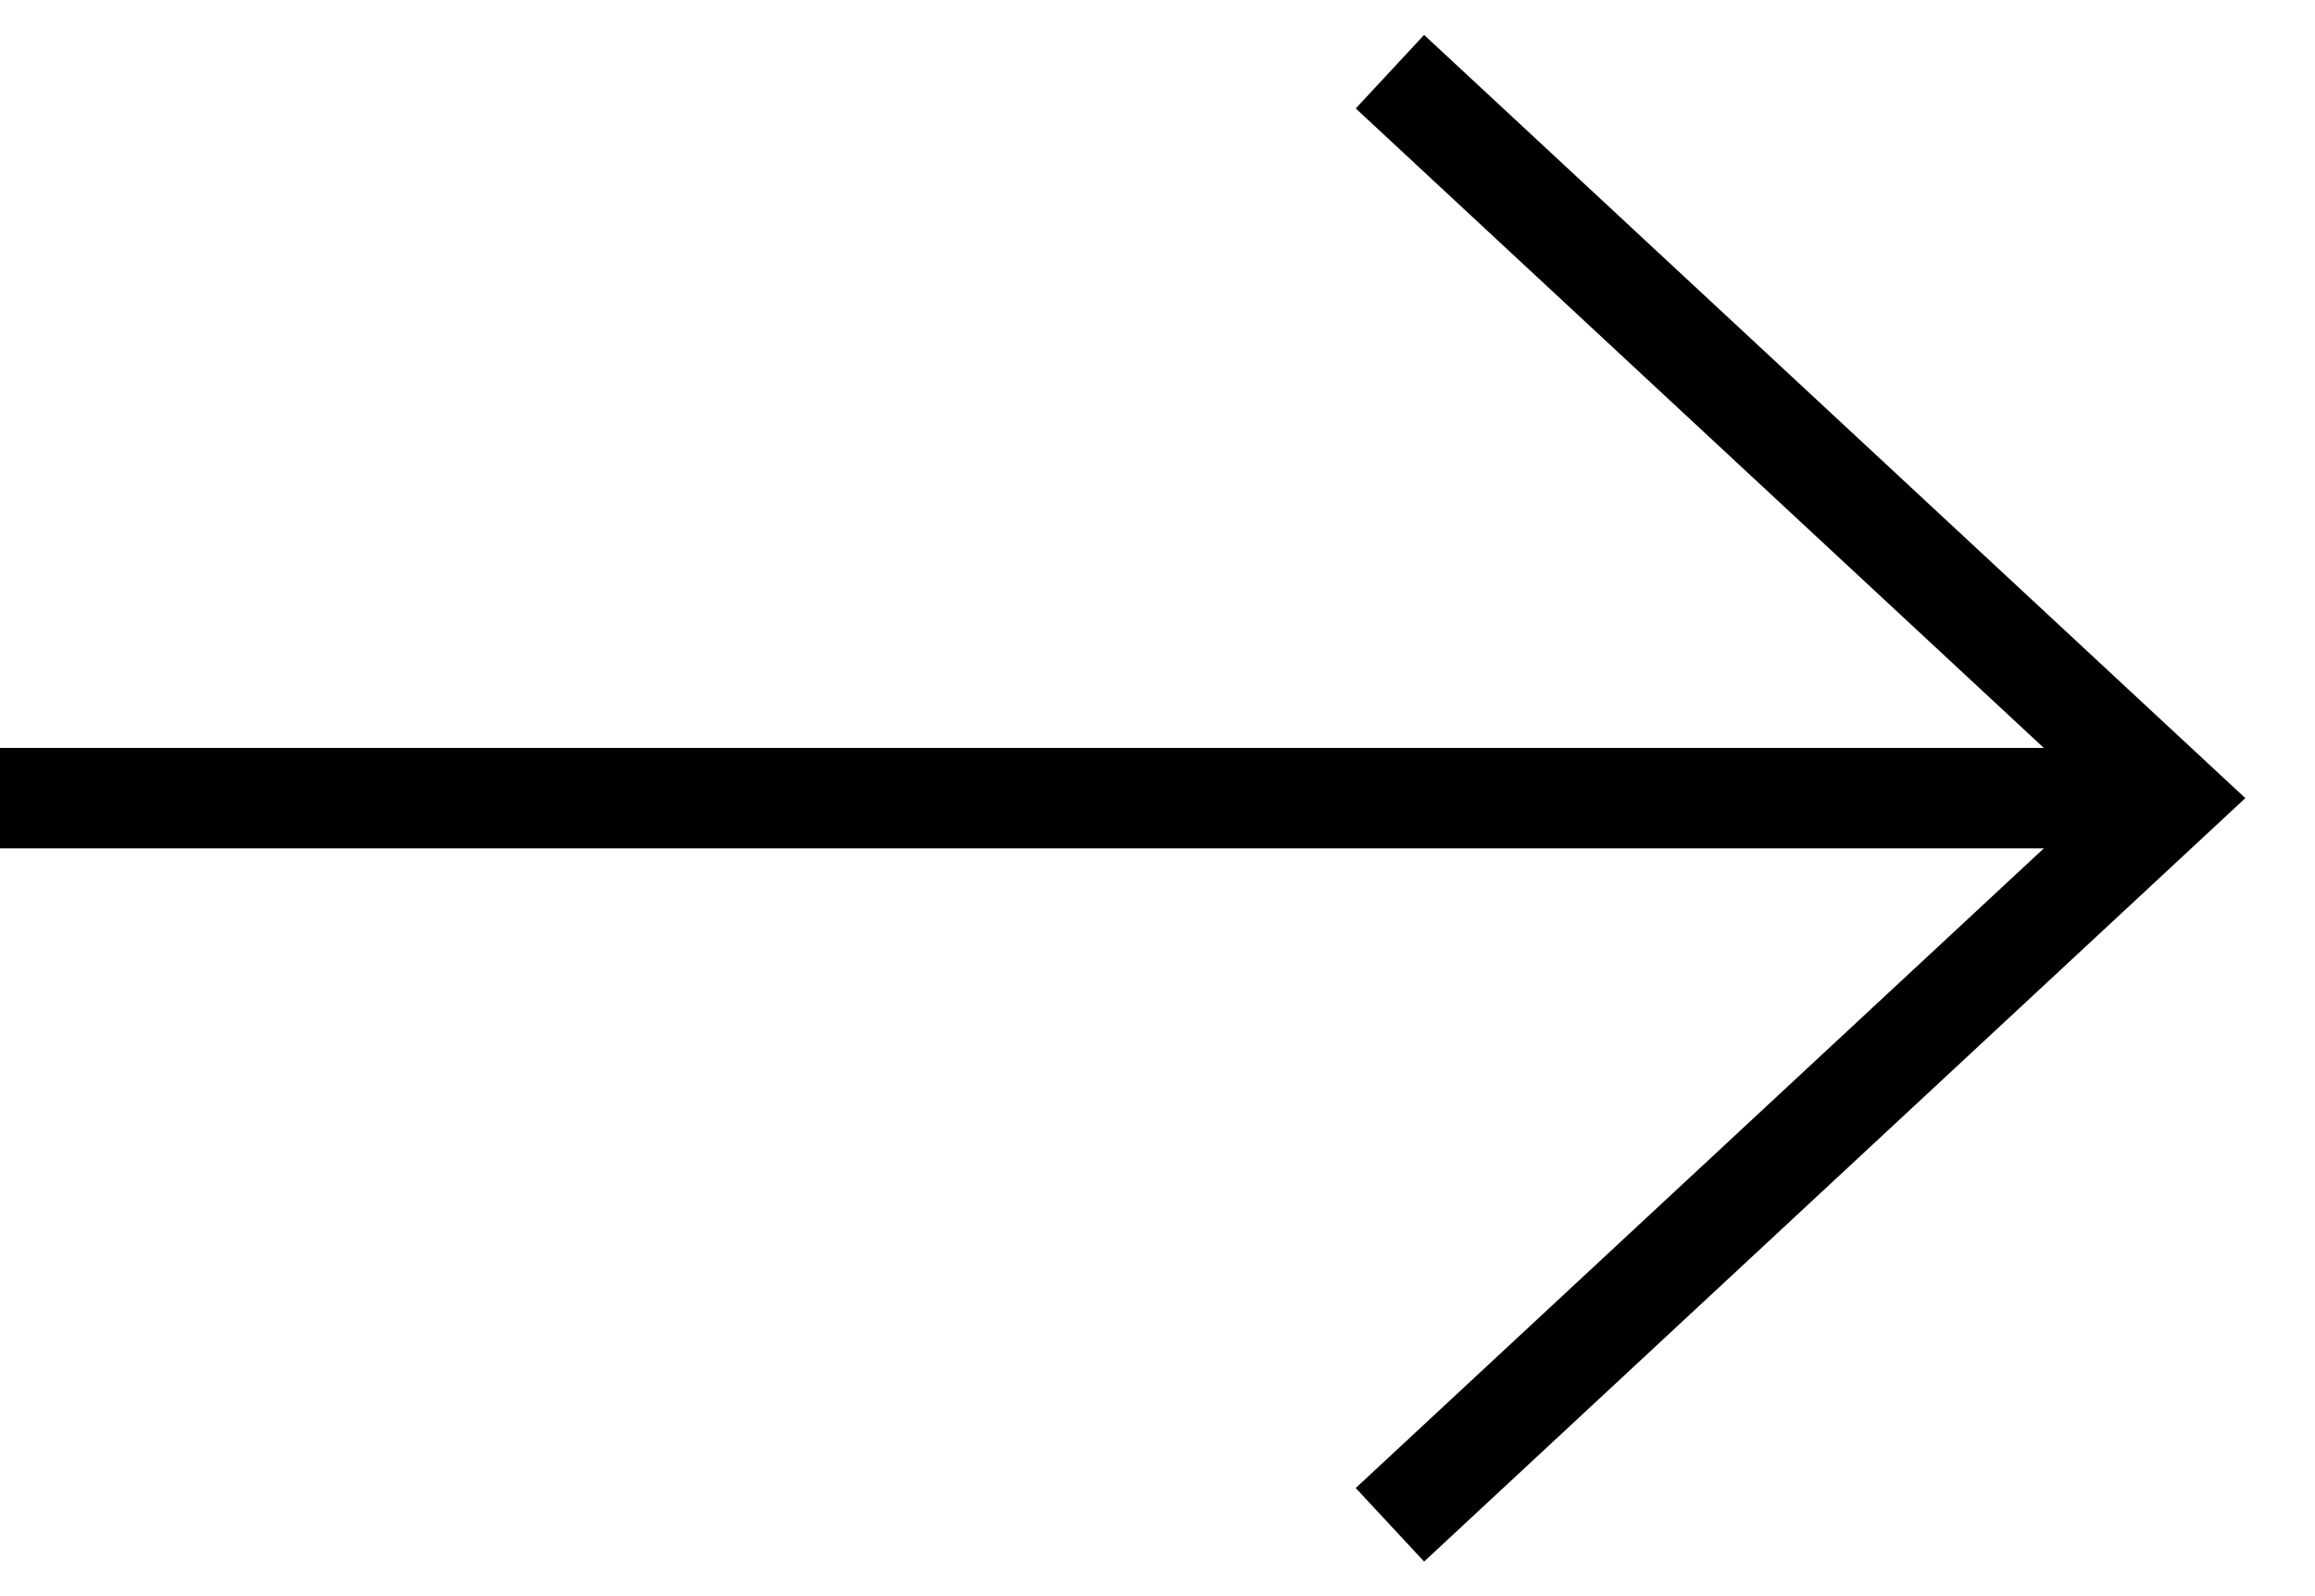 <svg xmlns="http://www.w3.org/2000/svg" xmlns:xlink="http://www.w3.org/1999/xlink" width="23.053" height="15.899" viewBox="0 0 23.053 15.899">
  <defs>
    <clipPath id="clip-path">
      <path id="Path_31" data-name="Path 31" d="M0,7.719H23.053V-8.18H0Z" transform="translate(0 8.18)" fill="none"/>
    </clipPath>
  </defs>
  <g id="Group_14190" data-name="Group 14190" transform="translate(-0.001)">
    <g id="Group_114" data-name="Group 114" transform="translate(0.001)" clip-path="url(#clip-path)">
      <g id="Group_112" data-name="Group 112" transform="translate(0 7.95)">
        <path id="Path_29" data-name="Path 29" d="M0,0H21.626" fill="none" stroke="#000" stroke-width="1"/>
      </g>
      <g id="Group_113" data-name="Group 113" transform="translate(13.841 0.714)">
        <path id="Path_30" data-name="Path 30" d="M0,0,7.784,7.236,0,14.474" fill="none" stroke="#000" stroke-width="1"/>
      </g>
    </g>
  </g>
</svg>
